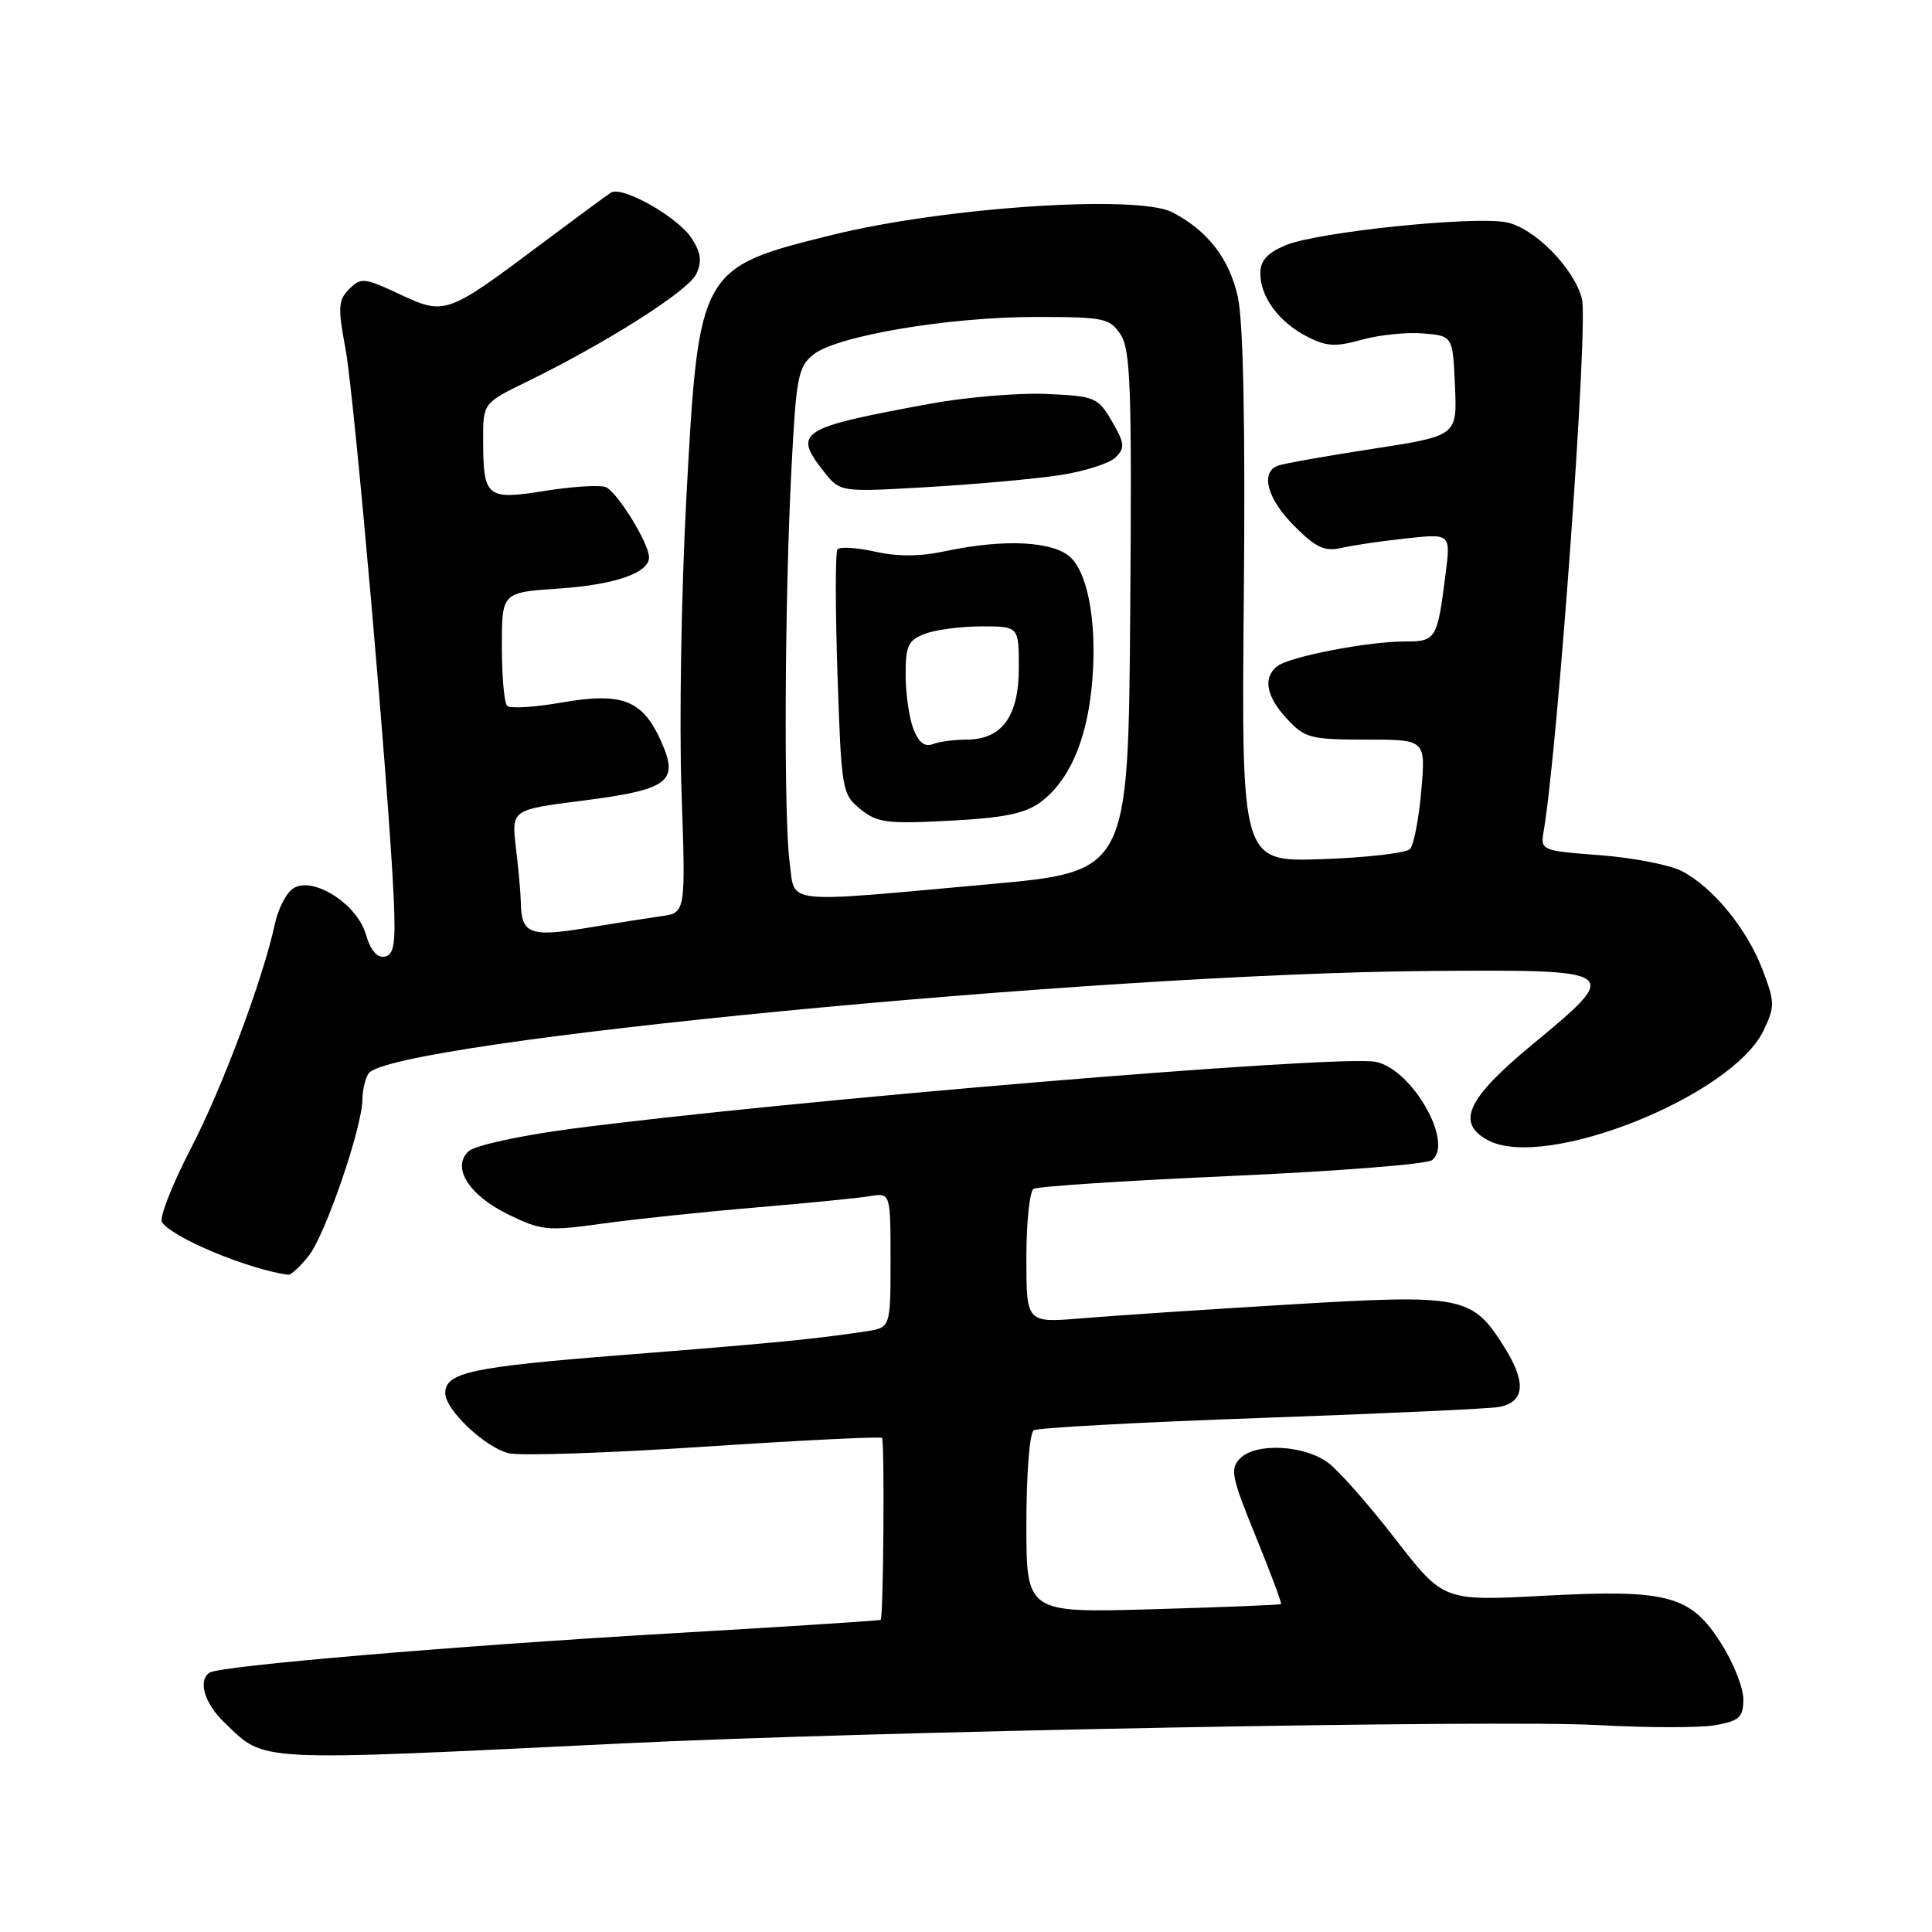 <?xml version="1.0" encoding="UTF-8" standalone="no"?>
<!DOCTYPE svg PUBLIC "-//W3C//DTD SVG 1.1//EN" "http://www.w3.org/Graphics/SVG/1.1/DTD/svg11.dtd" >
<svg xmlns="http://www.w3.org/2000/svg" xmlns:xlink="http://www.w3.org/1999/xlink" version="1.1" viewBox="0 0 256 256">
 <g >
 <path fill="currentColor"
d=" M 82.50 231.01 C 115.49 229.41 198.63 227.85 211.65 228.58 C 218.33 228.95 225.42 228.96 227.40 228.58 C 230.50 228.00 231.00 227.53 231.00 225.15 C 231.00 223.63 229.69 220.33 228.09 217.80 C 224.01 211.36 221.05 210.57 204.48 211.45 C 191.26 212.15 191.26 212.15 184.88 203.91 C 181.37 199.38 177.37 194.84 175.98 193.82 C 172.81 191.47 166.43 191.14 164.35 193.22 C 162.95 194.62 163.15 195.62 166.39 203.57 C 168.36 208.40 169.87 212.45 169.74 212.55 C 169.61 212.66 161.96 212.97 152.75 213.23 C 136.00 213.72 136.00 213.72 136.00 201.92 C 136.00 195.37 136.43 189.85 136.97 189.52 C 137.50 189.19 151.12 188.45 167.22 187.88 C 183.32 187.31 197.46 186.66 198.64 186.43 C 202.07 185.77 202.28 183.15 199.27 178.40 C 195.04 171.70 193.84 171.47 170.63 172.87 C 159.56 173.53 147.24 174.35 143.25 174.69 C 136.00 175.29 136.00 175.29 136.00 166.71 C 136.00 161.98 136.43 157.85 136.95 157.53 C 137.48 157.21 149.29 156.43 163.20 155.82 C 177.12 155.20 189.06 154.26 189.74 153.73 C 192.70 151.44 187.10 141.65 182.29 140.70 C 177.34 139.72 104.11 145.83 75.50 149.60 C 68.75 150.50 62.88 151.79 62.07 152.56 C 59.80 154.73 62.16 158.41 67.46 160.98 C 71.75 163.06 72.63 163.14 79.79 162.14 C 84.03 161.55 93.12 160.59 100.00 160.01 C 106.88 159.43 113.74 158.75 115.25 158.50 C 118.00 158.05 118.00 158.05 118.00 166.98 C 118.00 175.91 118.00 175.91 114.75 176.41 C 108.33 177.40 102.20 178.00 82.58 179.54 C 62.36 181.13 59.00 181.86 59.00 184.61 C 59.00 186.80 64.25 191.77 67.39 192.56 C 68.85 192.93 80.50 192.54 93.27 191.70 C 106.04 190.85 116.66 190.33 116.87 190.53 C 117.23 190.90 117.07 214.27 116.69 214.64 C 116.59 214.74 103.92 215.56 88.55 216.45 C 60.03 218.11 29.25 220.73 27.80 221.62 C 26.18 222.63 27.07 225.70 29.75 228.26 C 35.25 233.52 33.12 233.41 82.50 231.01 Z  M 40.93 166.37 C 43.13 163.57 47.99 149.39 48.02 145.70 C 48.02 144.49 48.39 142.94 48.82 142.26 C 51.50 138.03 144.96 129.00 189.48 128.66 C 214.87 128.47 214.97 128.54 203.05 138.40 C 194.37 145.57 192.88 148.80 197.17 151.09 C 204.74 155.14 229.52 145.26 233.69 136.53 C 235.20 133.35 235.19 132.80 233.53 128.45 C 231.47 123.06 226.95 117.54 222.84 115.42 C 221.26 114.60 216.40 113.66 212.04 113.32 C 204.17 112.72 204.11 112.69 204.55 110.11 C 206.44 98.91 210.47 42.99 209.62 39.63 C 208.60 35.54 203.26 30.14 199.56 29.45 C 195.09 28.61 174.53 30.75 170.37 32.49 C 167.91 33.52 167.00 34.53 167.00 36.23 C 167.00 39.35 169.45 42.67 173.19 44.60 C 175.75 45.92 176.96 45.99 180.43 45.02 C 182.72 44.38 186.37 44.00 188.55 44.18 C 192.50 44.50 192.50 44.50 192.79 51.12 C 193.09 57.75 193.09 57.75 181.85 59.48 C 175.68 60.43 170.03 61.43 169.31 61.71 C 166.96 62.61 167.93 66.13 171.51 69.71 C 174.39 72.59 175.53 73.11 177.76 72.60 C 179.27 72.25 183.14 71.68 186.36 71.34 C 192.23 70.70 192.23 70.70 191.54 76.10 C 190.44 84.77 190.30 85.00 186.10 85.00 C 181.24 85.00 170.86 87.01 169.25 88.27 C 167.31 89.79 167.76 92.27 170.54 95.26 C 172.90 97.80 173.65 98.00 181.00 98.00 C 188.92 98.00 188.92 98.00 188.33 104.75 C 188.01 108.46 187.34 111.94 186.84 112.49 C 186.34 113.03 181.11 113.64 175.21 113.84 C 164.50 114.21 164.50 114.21 164.81 79.35 C 165.02 56.55 164.75 42.74 164.03 39.40 C 162.92 34.30 160.02 30.54 155.32 28.12 C 150.71 25.76 125.19 27.45 110.36 31.11 C 92.65 35.48 92.58 35.61 90.94 66.07 C 90.28 78.40 89.99 95.80 90.30 104.72 C 90.86 120.94 90.86 120.94 87.68 121.39 C 85.93 121.64 81.39 122.35 77.59 122.98 C 70.18 124.19 69.06 123.74 69.01 119.50 C 68.99 118.40 68.71 115.20 68.37 112.40 C 67.76 107.29 67.76 107.29 77.13 106.10 C 88.69 104.62 90.03 103.60 87.57 98.16 C 85.12 92.73 82.42 91.69 74.36 93.10 C 70.80 93.72 67.58 93.91 67.20 93.53 C 66.81 93.15 66.50 89.61 66.50 85.67 C 66.50 78.50 66.50 78.50 74.00 77.99 C 81.45 77.49 86.00 75.92 86.00 73.85 C 86.00 71.99 81.75 65.12 80.25 64.54 C 79.46 64.24 75.86 64.46 72.24 65.04 C 64.49 66.28 64.04 65.92 64.02 58.46 C 64.00 53.42 64.00 53.42 69.75 50.61 C 80.39 45.42 91.25 38.52 92.27 36.29 C 93.04 34.62 92.88 33.47 91.63 31.55 C 89.78 28.73 82.46 24.60 80.96 25.52 C 80.43 25.85 76.28 28.91 71.74 32.31 C 59.18 41.72 58.97 41.79 52.97 38.99 C 48.28 36.79 47.83 36.74 46.28 38.29 C 44.81 39.76 44.75 40.71 45.78 46.23 C 46.95 52.45 51.52 104.62 52.17 118.98 C 52.44 125.08 52.22 126.51 50.97 126.76 C 49.97 126.96 49.09 125.91 48.47 123.78 C 47.23 119.58 41.07 115.86 38.66 117.86 C 37.82 118.56 36.82 120.57 36.45 122.32 C 34.87 129.67 29.48 144.09 25.29 152.18 C 22.82 156.95 21.09 161.34 21.46 161.93 C 22.71 163.95 32.93 168.22 38.18 168.91 C 38.55 168.96 39.79 167.82 40.93 166.37 Z  M 104.64 114.36 C 103.84 108.54 103.96 79.78 104.87 62.14 C 105.49 50.02 105.75 48.62 107.75 47.00 C 110.83 44.51 125.64 42.00 137.23 42.00 C 146.33 42.00 147.05 42.15 148.49 44.34 C 149.81 46.36 149.99 51.53 149.76 81.09 C 149.50 115.50 149.50 115.50 131.00 117.17 C 103.34 119.67 105.39 119.89 104.64 114.36 Z  M 137.83 106.32 C 141.54 103.61 143.88 98.43 144.63 91.29 C 145.45 83.42 144.35 76.35 141.93 73.93 C 139.70 71.70 133.10 71.36 125.23 73.04 C 121.94 73.75 118.92 73.77 115.93 73.09 C 113.49 72.55 111.26 72.42 110.97 72.80 C 110.68 73.19 110.68 80.63 110.97 89.34 C 111.49 104.73 111.57 105.23 114.00 107.21 C 116.23 109.02 117.52 109.19 125.83 108.75 C 132.96 108.38 135.79 107.81 137.83 106.32 Z  M 140.44 62.96 C 143.71 62.46 147.03 61.40 147.83 60.60 C 149.09 59.34 149.03 58.73 147.34 55.83 C 145.48 52.64 145.12 52.49 138.63 52.20 C 134.90 52.04 127.95 52.63 123.18 53.51 C 105.87 56.70 105.04 57.23 109.16 62.48 C 111.32 65.22 111.32 65.22 122.91 64.54 C 129.28 64.17 137.17 63.46 140.44 62.96 Z  M 121.01 96.54 C 120.46 95.07 120.00 91.86 120.00 89.41 C 120.00 85.54 120.34 84.82 122.57 83.98 C 123.98 83.44 127.35 83.00 130.07 83.00 C 135.00 83.00 135.00 83.00 135.00 88.50 C 135.00 94.92 132.76 98.00 128.08 98.00 C 126.48 98.00 124.46 98.27 123.60 98.60 C 122.52 99.01 121.71 98.37 121.01 96.54 Z "/>
</g>
</svg>